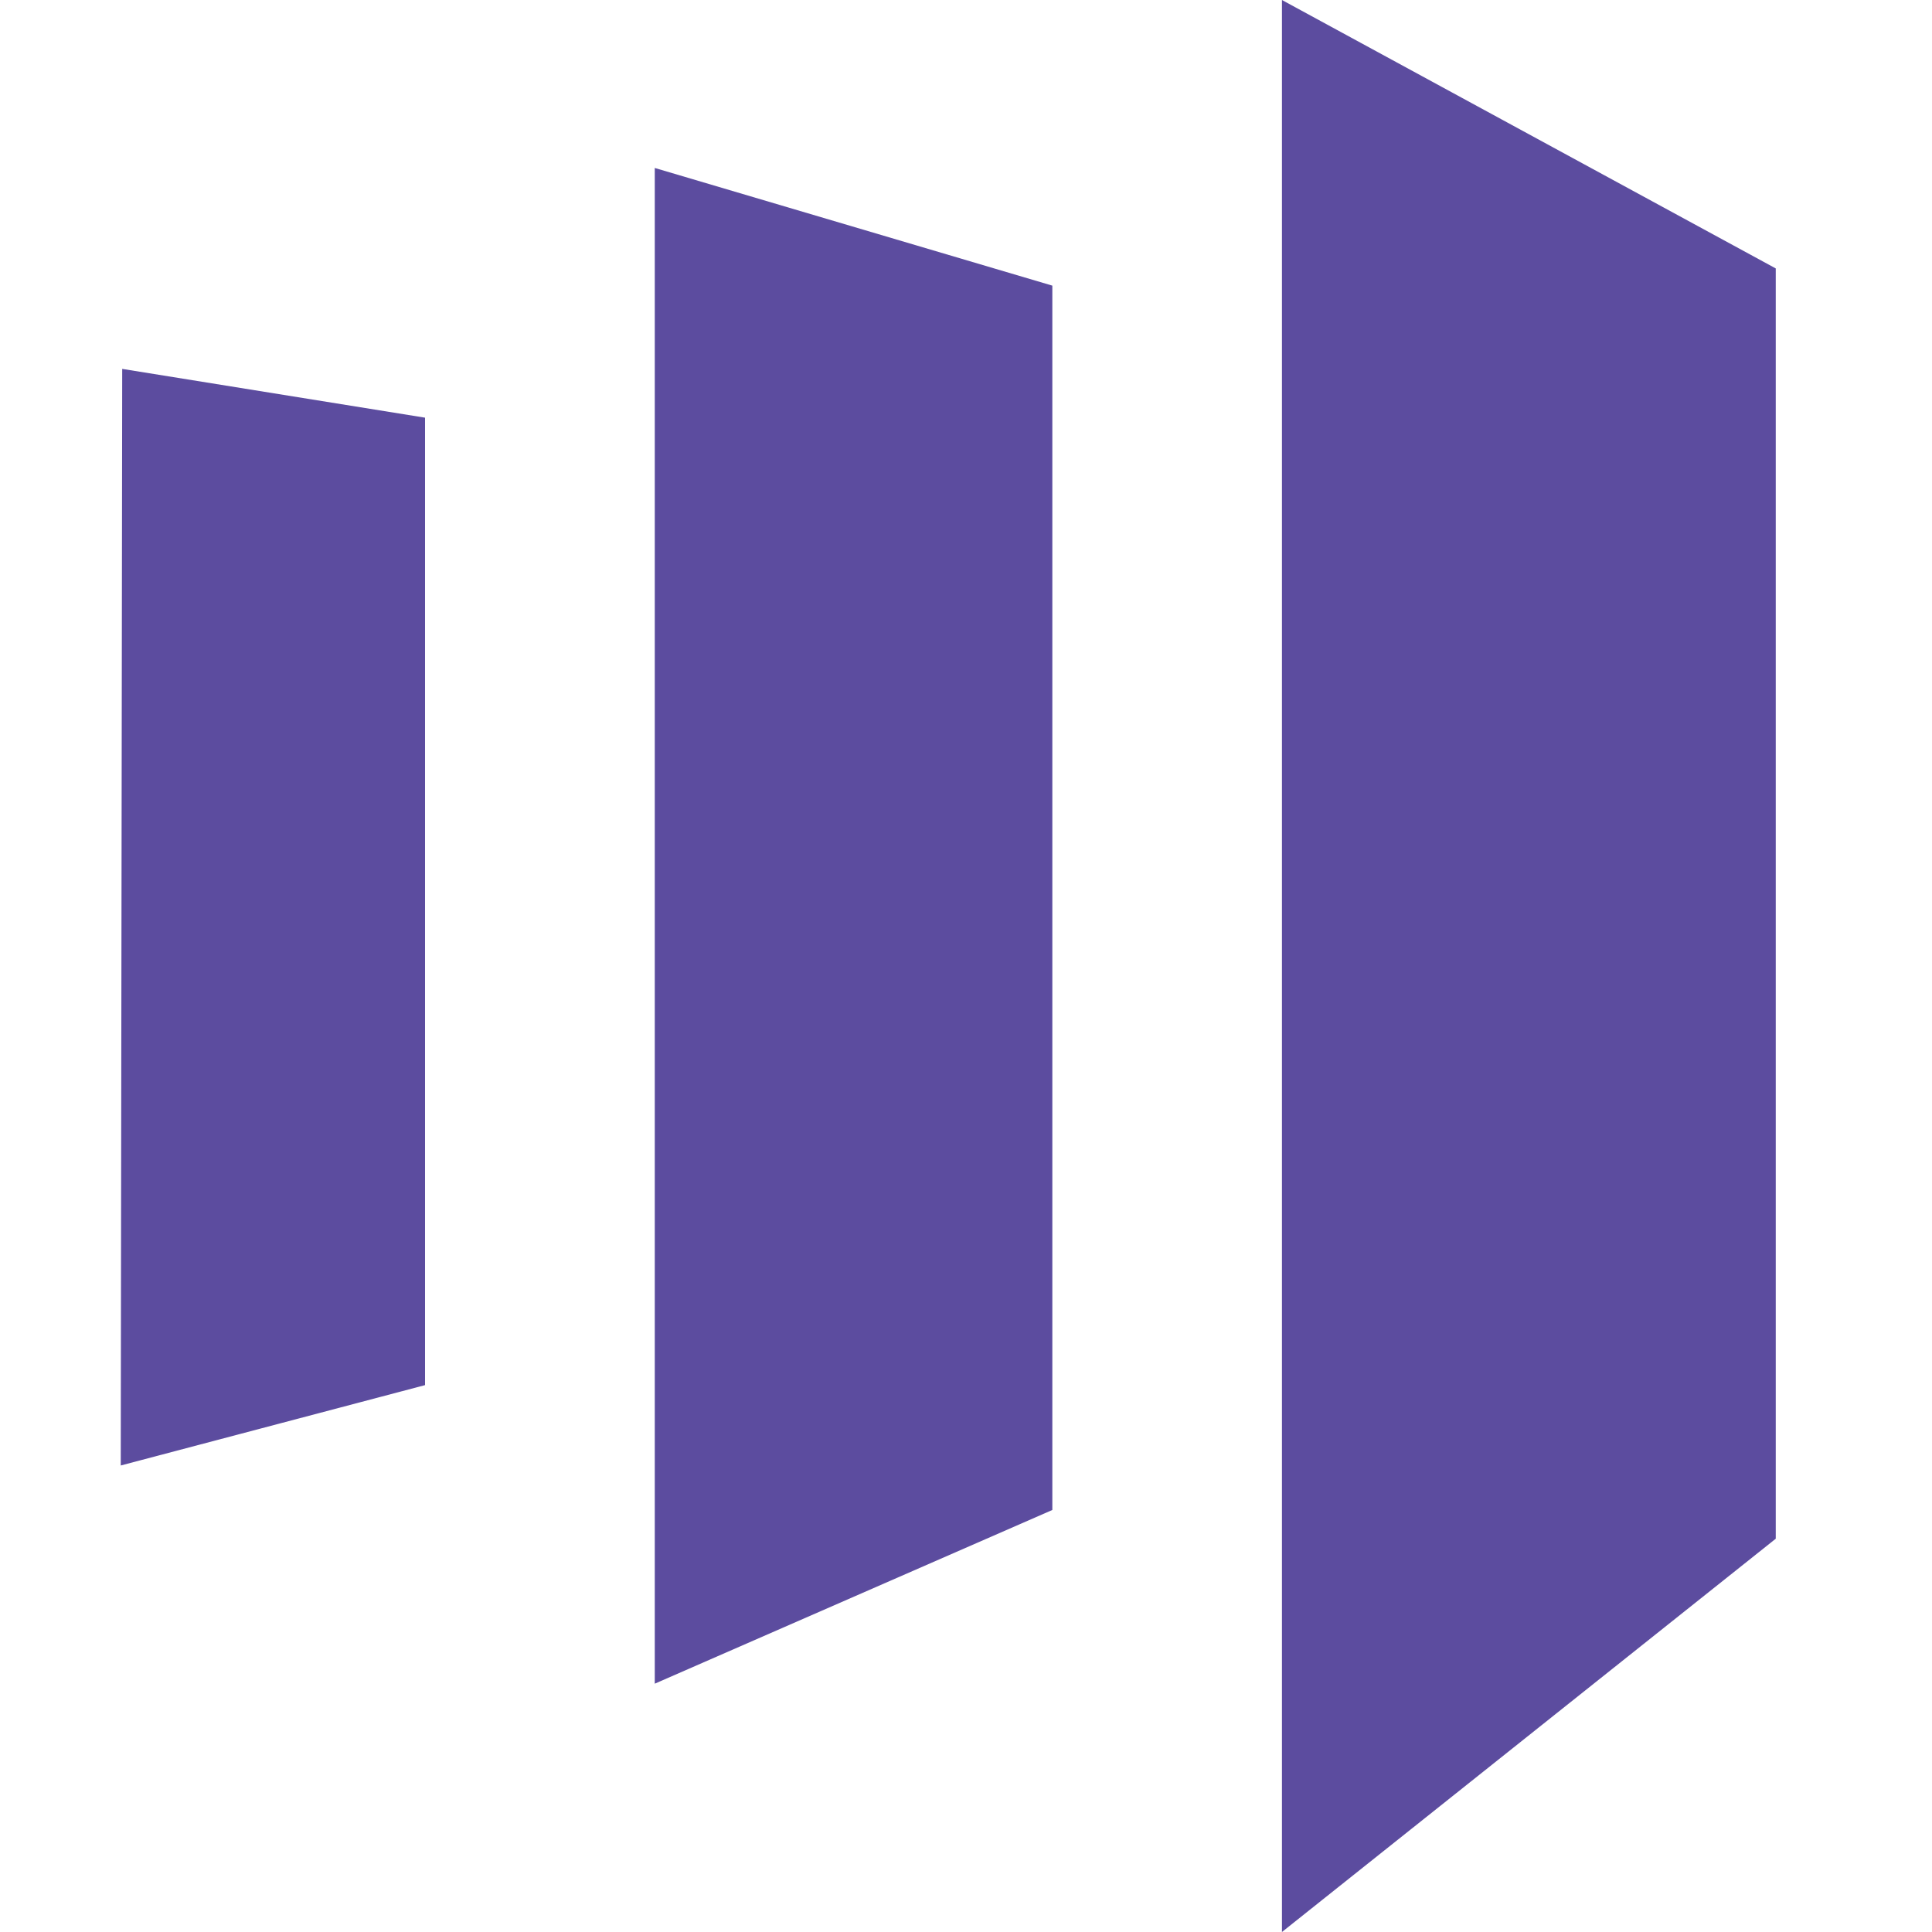 <svg width="32" height="32" viewBox="0 0 32 32" fill="none" xmlns="http://www.w3.org/2000/svg" aria-hidden="true" data-testid="customerLogos[MarketoLogo]" class="e-1k6ejr9"><path d="M21.233 0v32l8.179-6.514V4.446L21.233 0zM17.43 25.01l-6.585 2.877V2.782l6.585 1.949v20.28zM2 24.273l5.04-1.331V6.918L2.024 6.11 2 24.273z" fill="#5C4C9F"></path></svg>